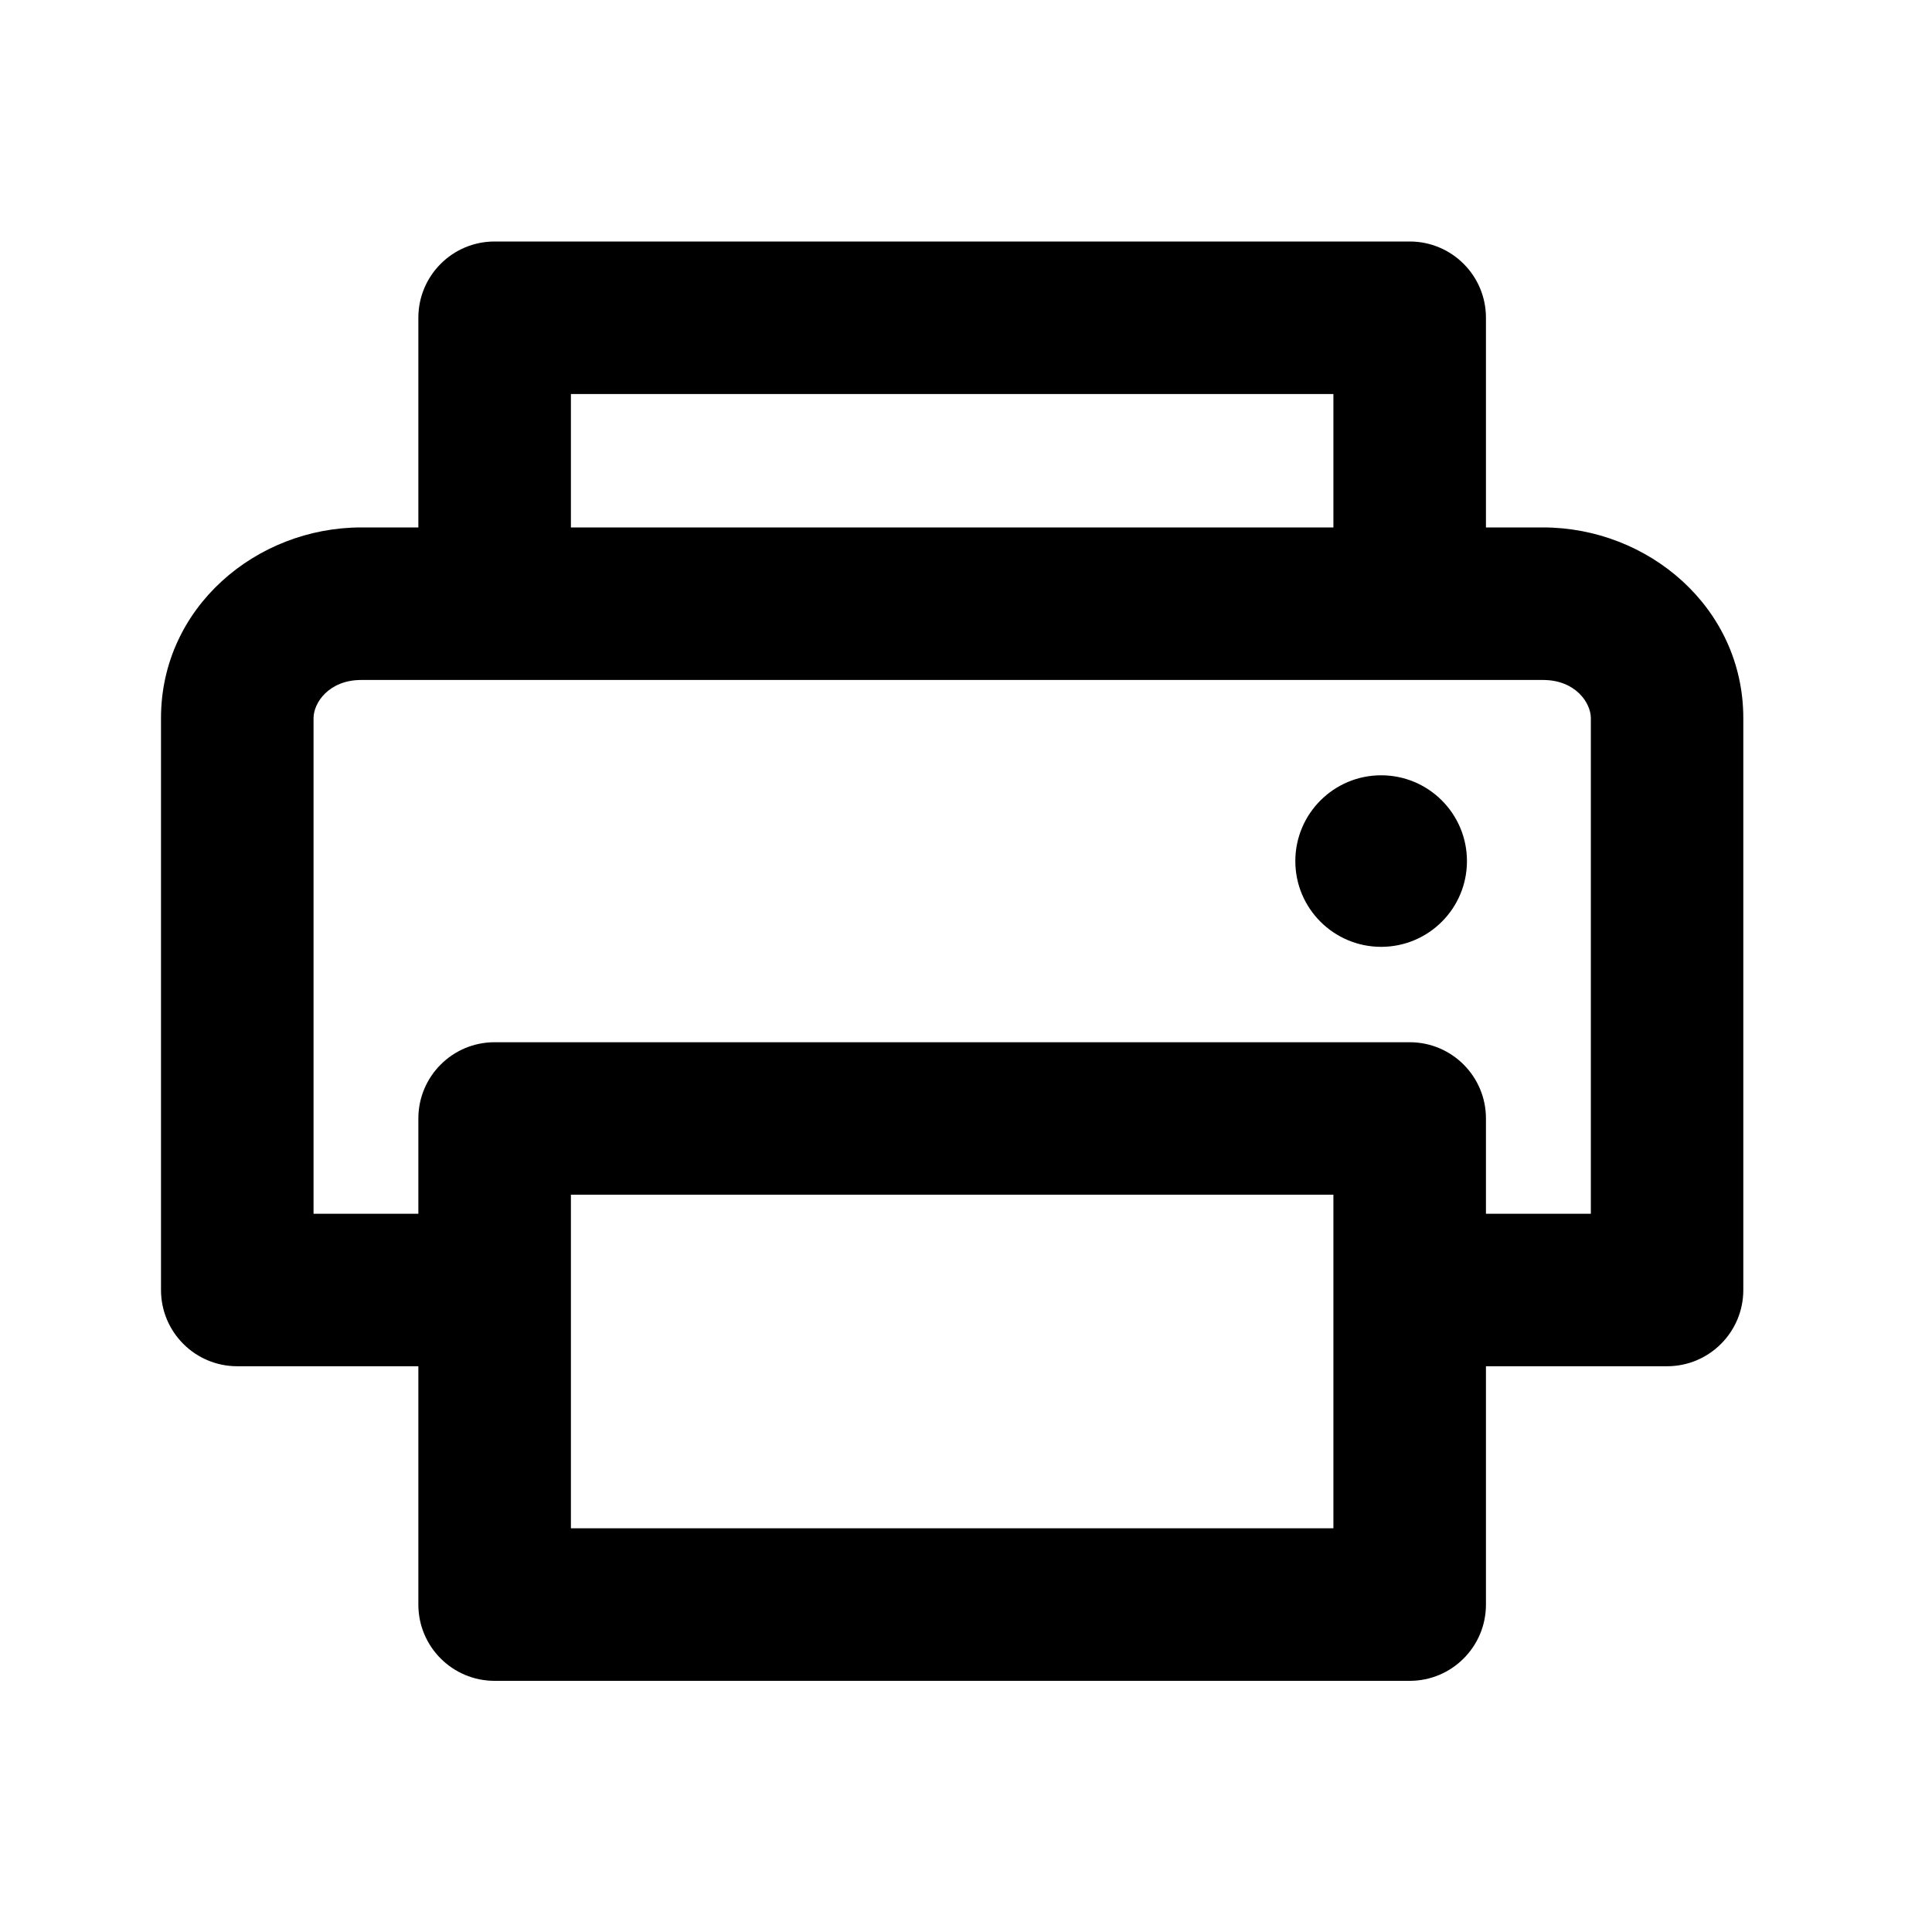 <svg width="24" height="24" viewBox="0 0 24 24" fill="currentColor" xmlns="http://www.w3.org/2000/svg">
  <path fill-rule="evenodd" clip-rule="evenodd"
    d="M6.144 3C5.621 3 5.197 3.424 5.197 3.947V6.552H4.487C3.186 6.552 2 7.543 2 8.921V16.025C2 16.548 2.424 16.972 2.947 16.972H5.197V19.933C5.197 20.456 5.621 20.88 6.144 20.88H17.512C18.035 20.88 18.459 20.456 18.459 19.933V16.972H20.709C21.232 16.972 21.656 16.548 21.656 16.025V8.921C21.656 7.543 20.47 6.552 19.169 6.552H18.459V3.947C18.459 3.424 18.035 3 17.512 3H6.144ZM6.144 8.447L6.141 8.447H4.487C4.087 8.447 3.895 8.729 3.895 8.921V15.078H5.197V13.894C5.197 13.371 5.621 12.947 6.144 12.947H17.512C18.035 12.947 18.459 13.371 18.459 13.894V15.078H19.762V8.921C19.762 8.729 19.569 8.447 19.169 8.447H17.515L17.512 8.447L17.509 8.447H6.148L6.144 8.447ZM16.564 14.841V16.023L16.564 16.025L16.564 16.027V18.985H7.092V14.841H16.564ZM7.092 6.552H16.564V4.895H7.092V6.552ZM18.223 10.697C18.223 11.285 17.746 11.762 17.157 11.762C16.569 11.762 16.091 11.285 16.091 10.697C16.091 10.108 16.569 9.631 17.157 9.631C17.746 9.631 18.223 10.108 18.223 10.697Z" />
</svg>